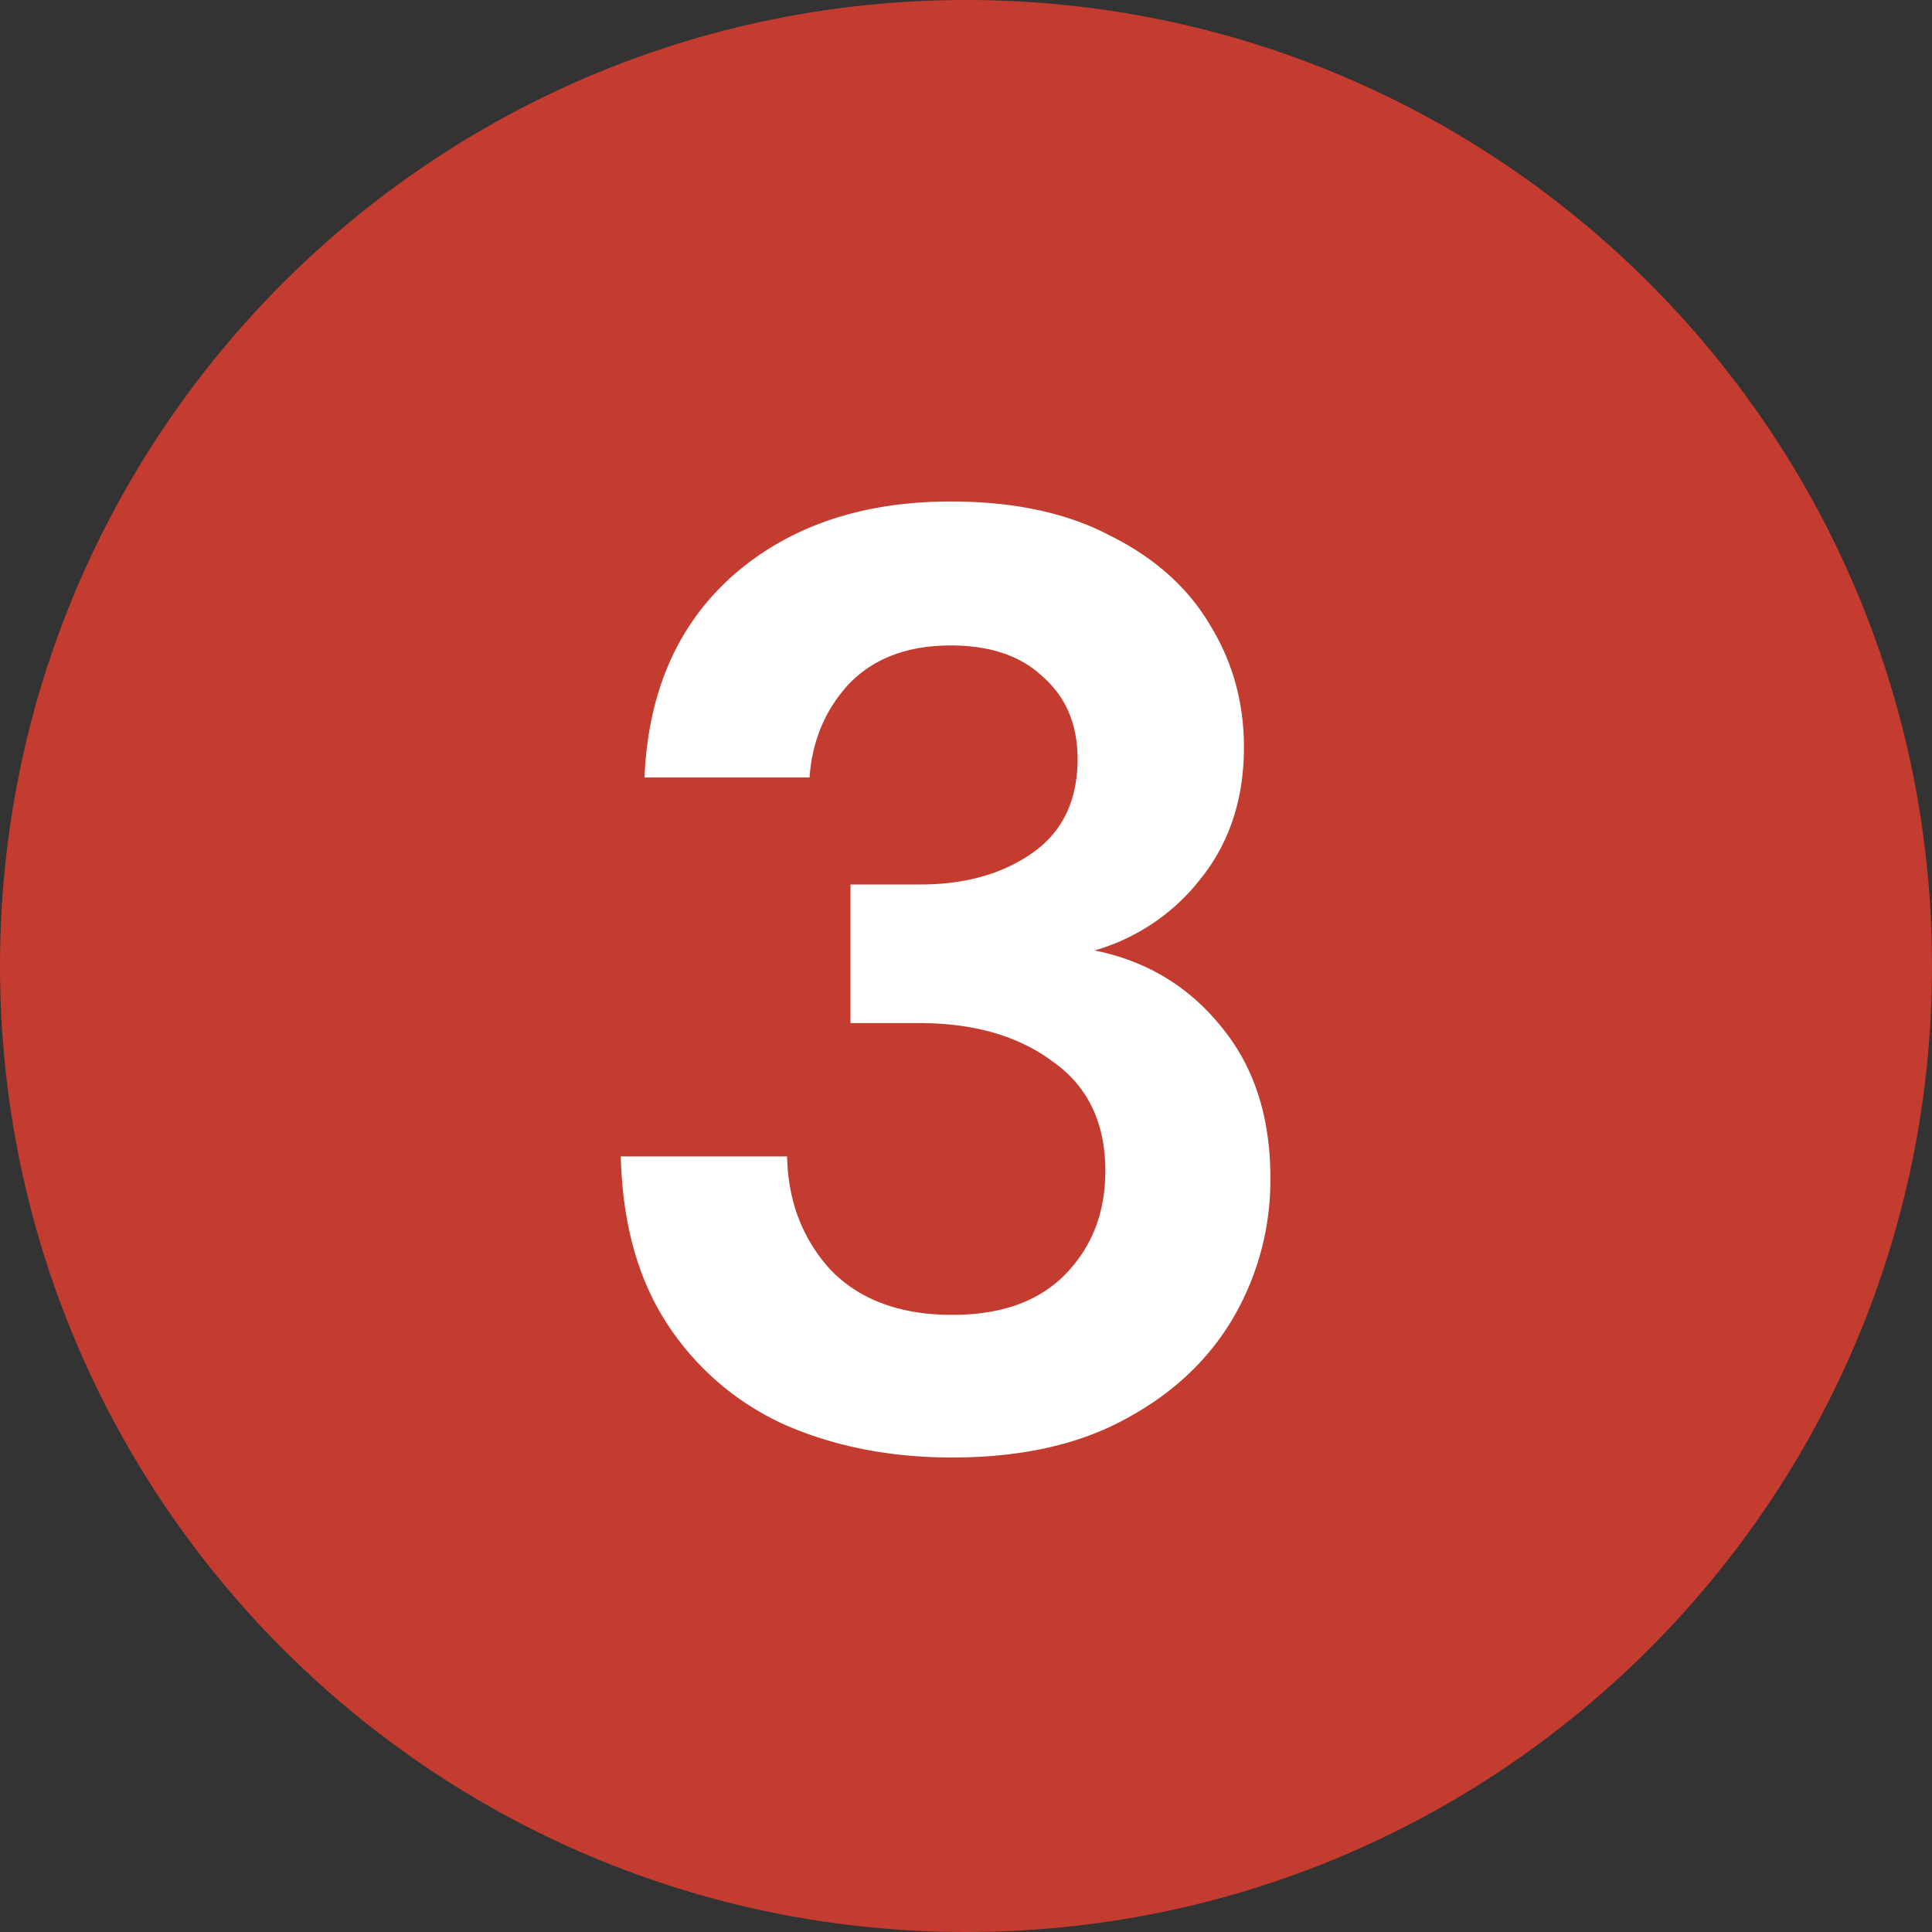<svg fill="none" xmlns="http://www.w3.org/2000/svg" viewBox="0 0 35 35">
  <rect x="0" y="0" width="35" height="35" fill="#333333" stroke="none"/>
  <path d="M35 17.5C35 27.165 27.165 35 17.5 35S0 27.165 0 17.5 7.835 0 17.5 0 35 7.835 35 17.5z" fill="#C33C2F"/>
  <path d="M17.249 26.404c-1.1 0-2.097-.192-2.99-.575a4.975 4.975 0 01-2.153-1.817c-.542-.814-.829-1.834-.86-3.062h3.013c.016.813.28 1.499.79 2.057.526.542 1.26.813 2.2.813.893 0 1.579-.247 2.057-.741.479-.495.718-1.117.718-1.866 0-.877-.32-1.539-.957-1.985-.622-.463-1.427-.694-2.416-.694h-1.244v-2.511h1.268c.813 0 1.49-.192 2.033-.575.542-.382.813-.948.813-1.698 0-.622-.207-1.116-.622-1.483-.398-.383-.956-.574-1.674-.574-.781 0-1.395.231-1.842.694-.43.462-.67 1.028-.717 1.698h-2.99c.064-1.547.598-2.767 1.602-3.66 1.02-.893 2.336-1.34 3.947-1.34 1.148 0 2.113.208 2.894.623.798.398 1.396.933 1.794 1.602.415.67.622 1.412.622 2.225 0 .94-.263 1.738-.79 2.392a3.744 3.744 0 01-1.913 1.291c.941.192 1.707.654 2.297 1.388.59.717.885 1.626.885 2.727a4.94 4.94 0 01-.67 2.535c-.447.766-1.1 1.38-1.962 1.842-.845.462-1.89.694-3.133.694z" fill="#fff"/>
</svg>
